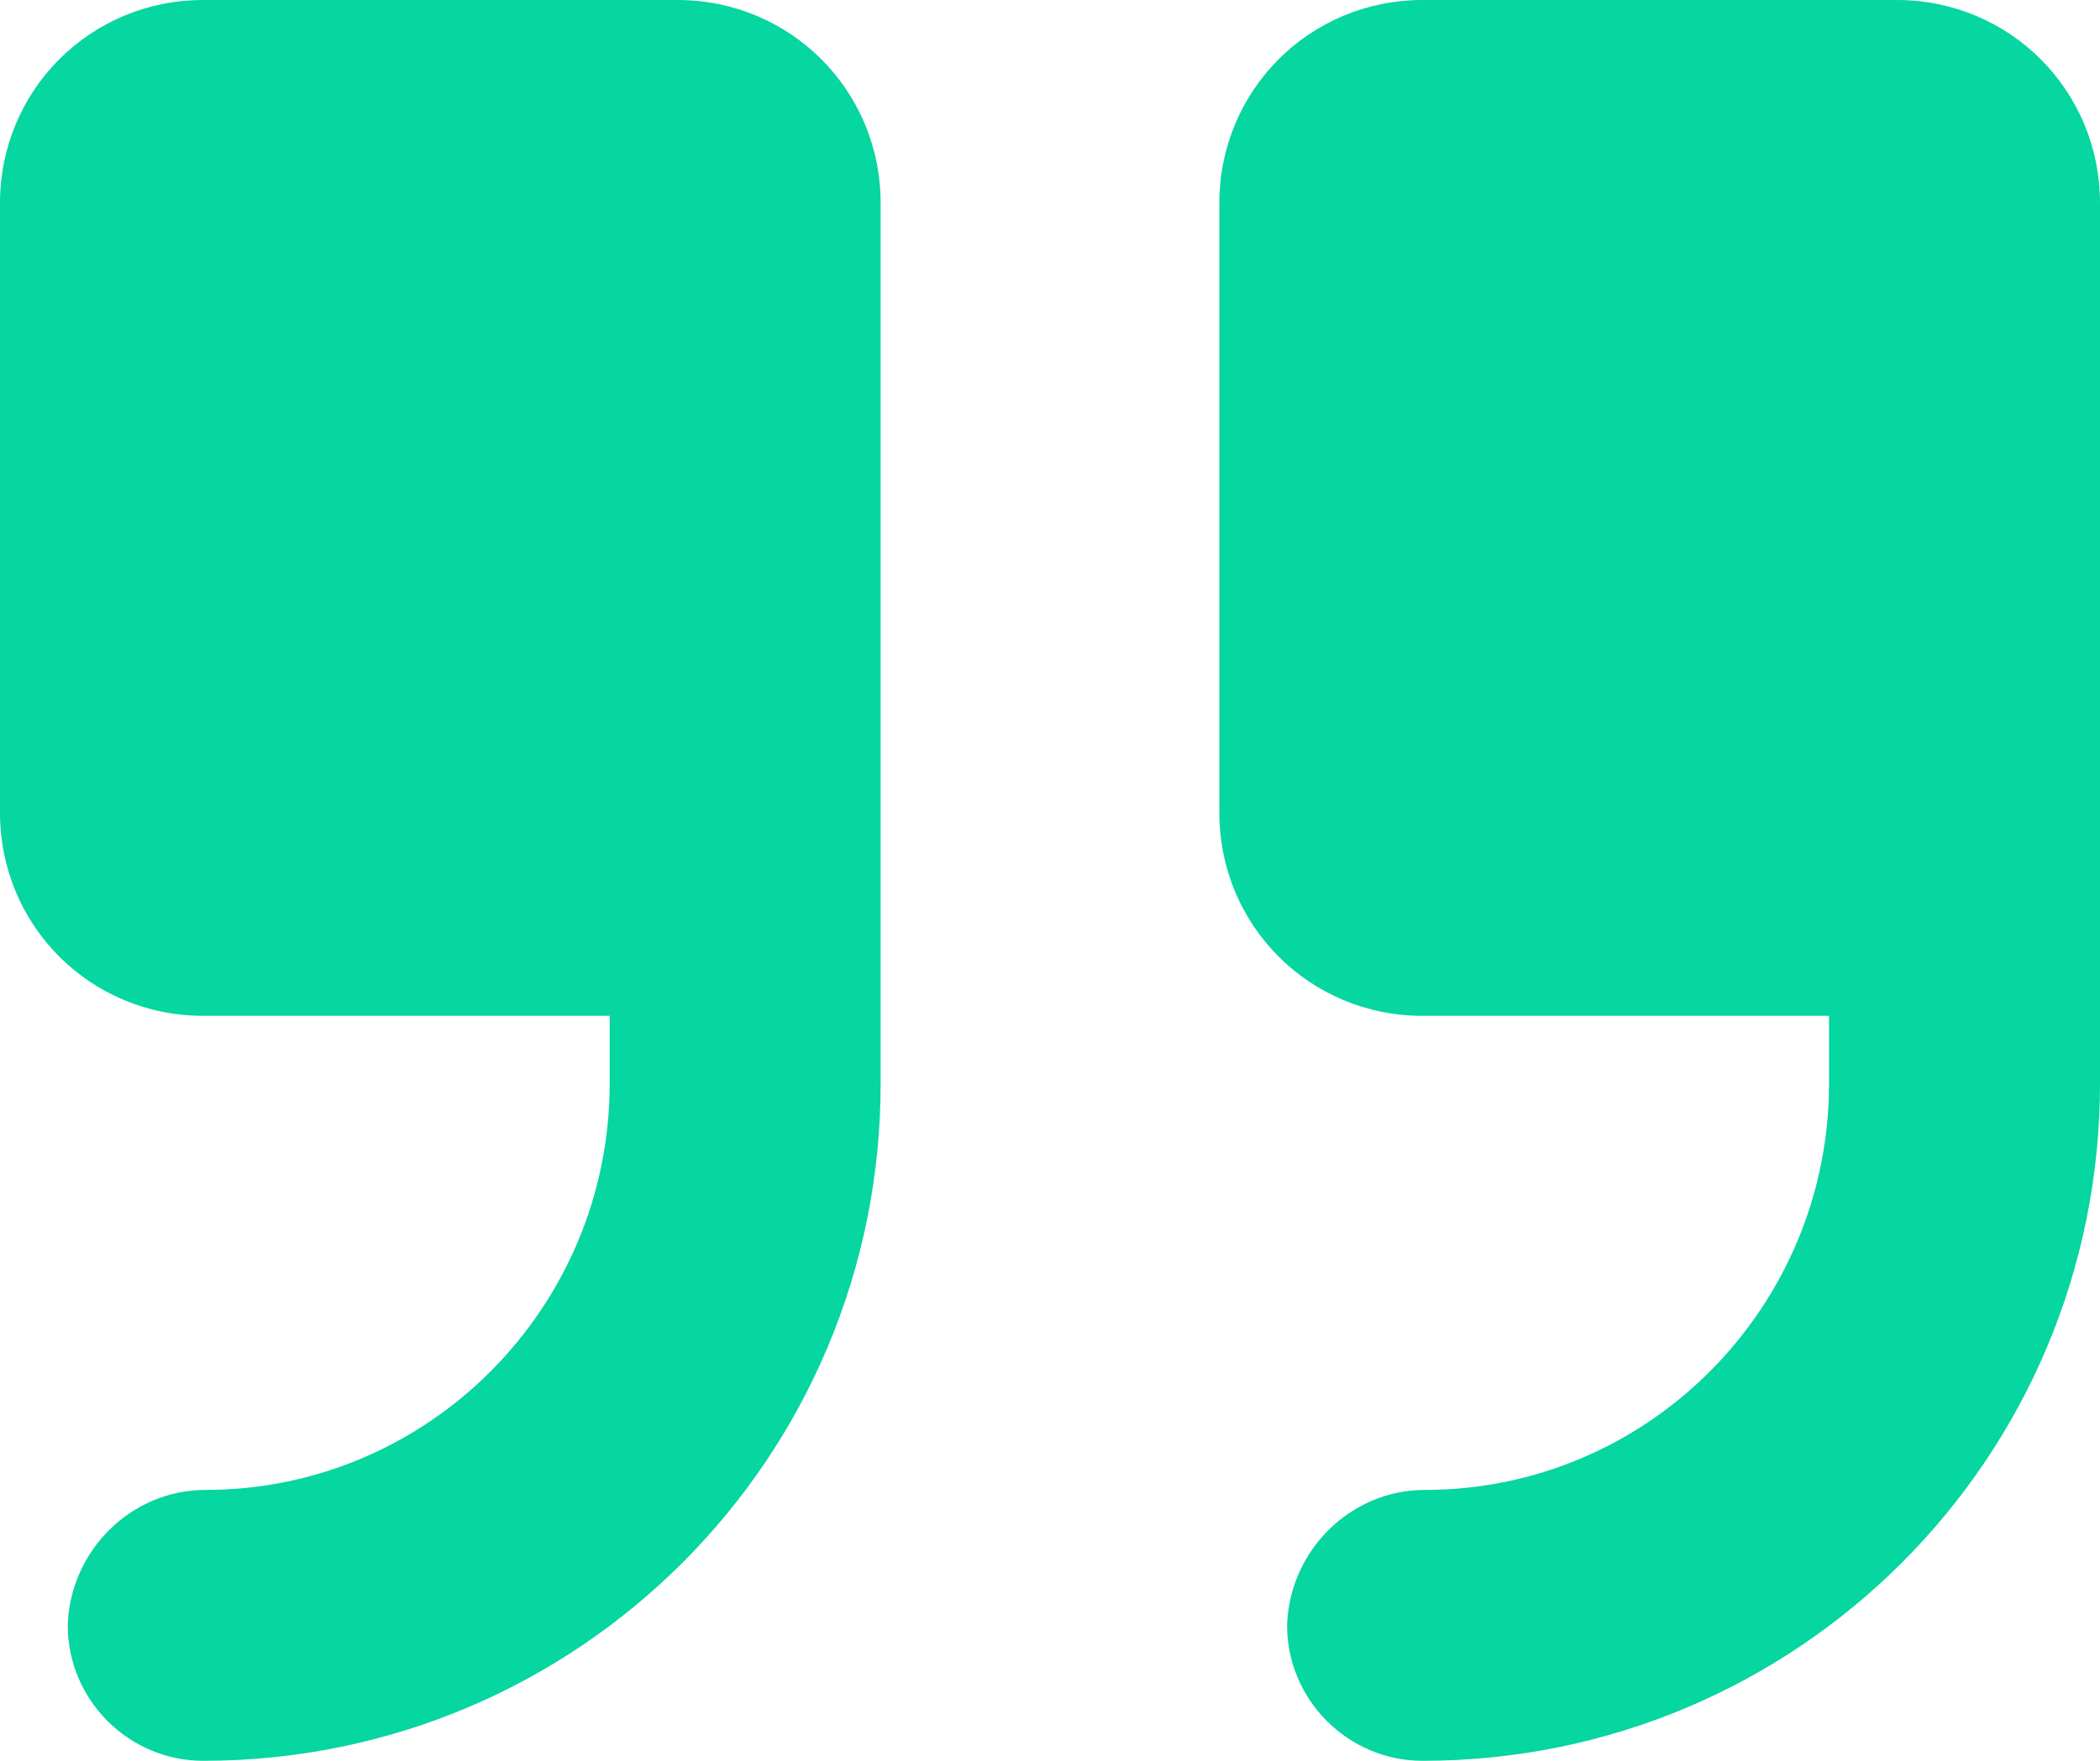 <?xml version="1.0" encoding="utf-8"?>
<!-- Generator: Adobe Illustrator 21.0.0, SVG Export Plug-In . SVG Version: 6.00 Build 0)  -->
<svg fill="#06d6a0" version="1.1" id="Calque_1" xmlns="http://www.w3.org/2000/svg" xmlns:xlink="http://www.w3.org/1999/xlink" x="0px" y="0px"
	 width="93px" height="78px" viewBox="0 0 93 78" style="enable-background:new 0 0 93 78;" xml:space="preserve">
<path d="M54,36V9c0-5,4-9,9-9h21c5,0,9,4,9,9v39c0,16.6-13.4,30-30,30c-3.3,0-6-2.7-6-6c0.1-3.3,2.8-6,6.1-6C73,66,81,57.9,81,48v-3
	H63C58,45,54,41,54,36z M9,45h18v3c0,9.9-8,18-17.9,18c-3.3,0-6,2.7-6.1,6c0,3.3,2.7,6,6,6c16.6,0,30-13.4,30-30V9c0-5-4-9-9-9H9
	C4,0,0,4,0,9v27C0,41,4,45,9,45z"/>
</svg>

